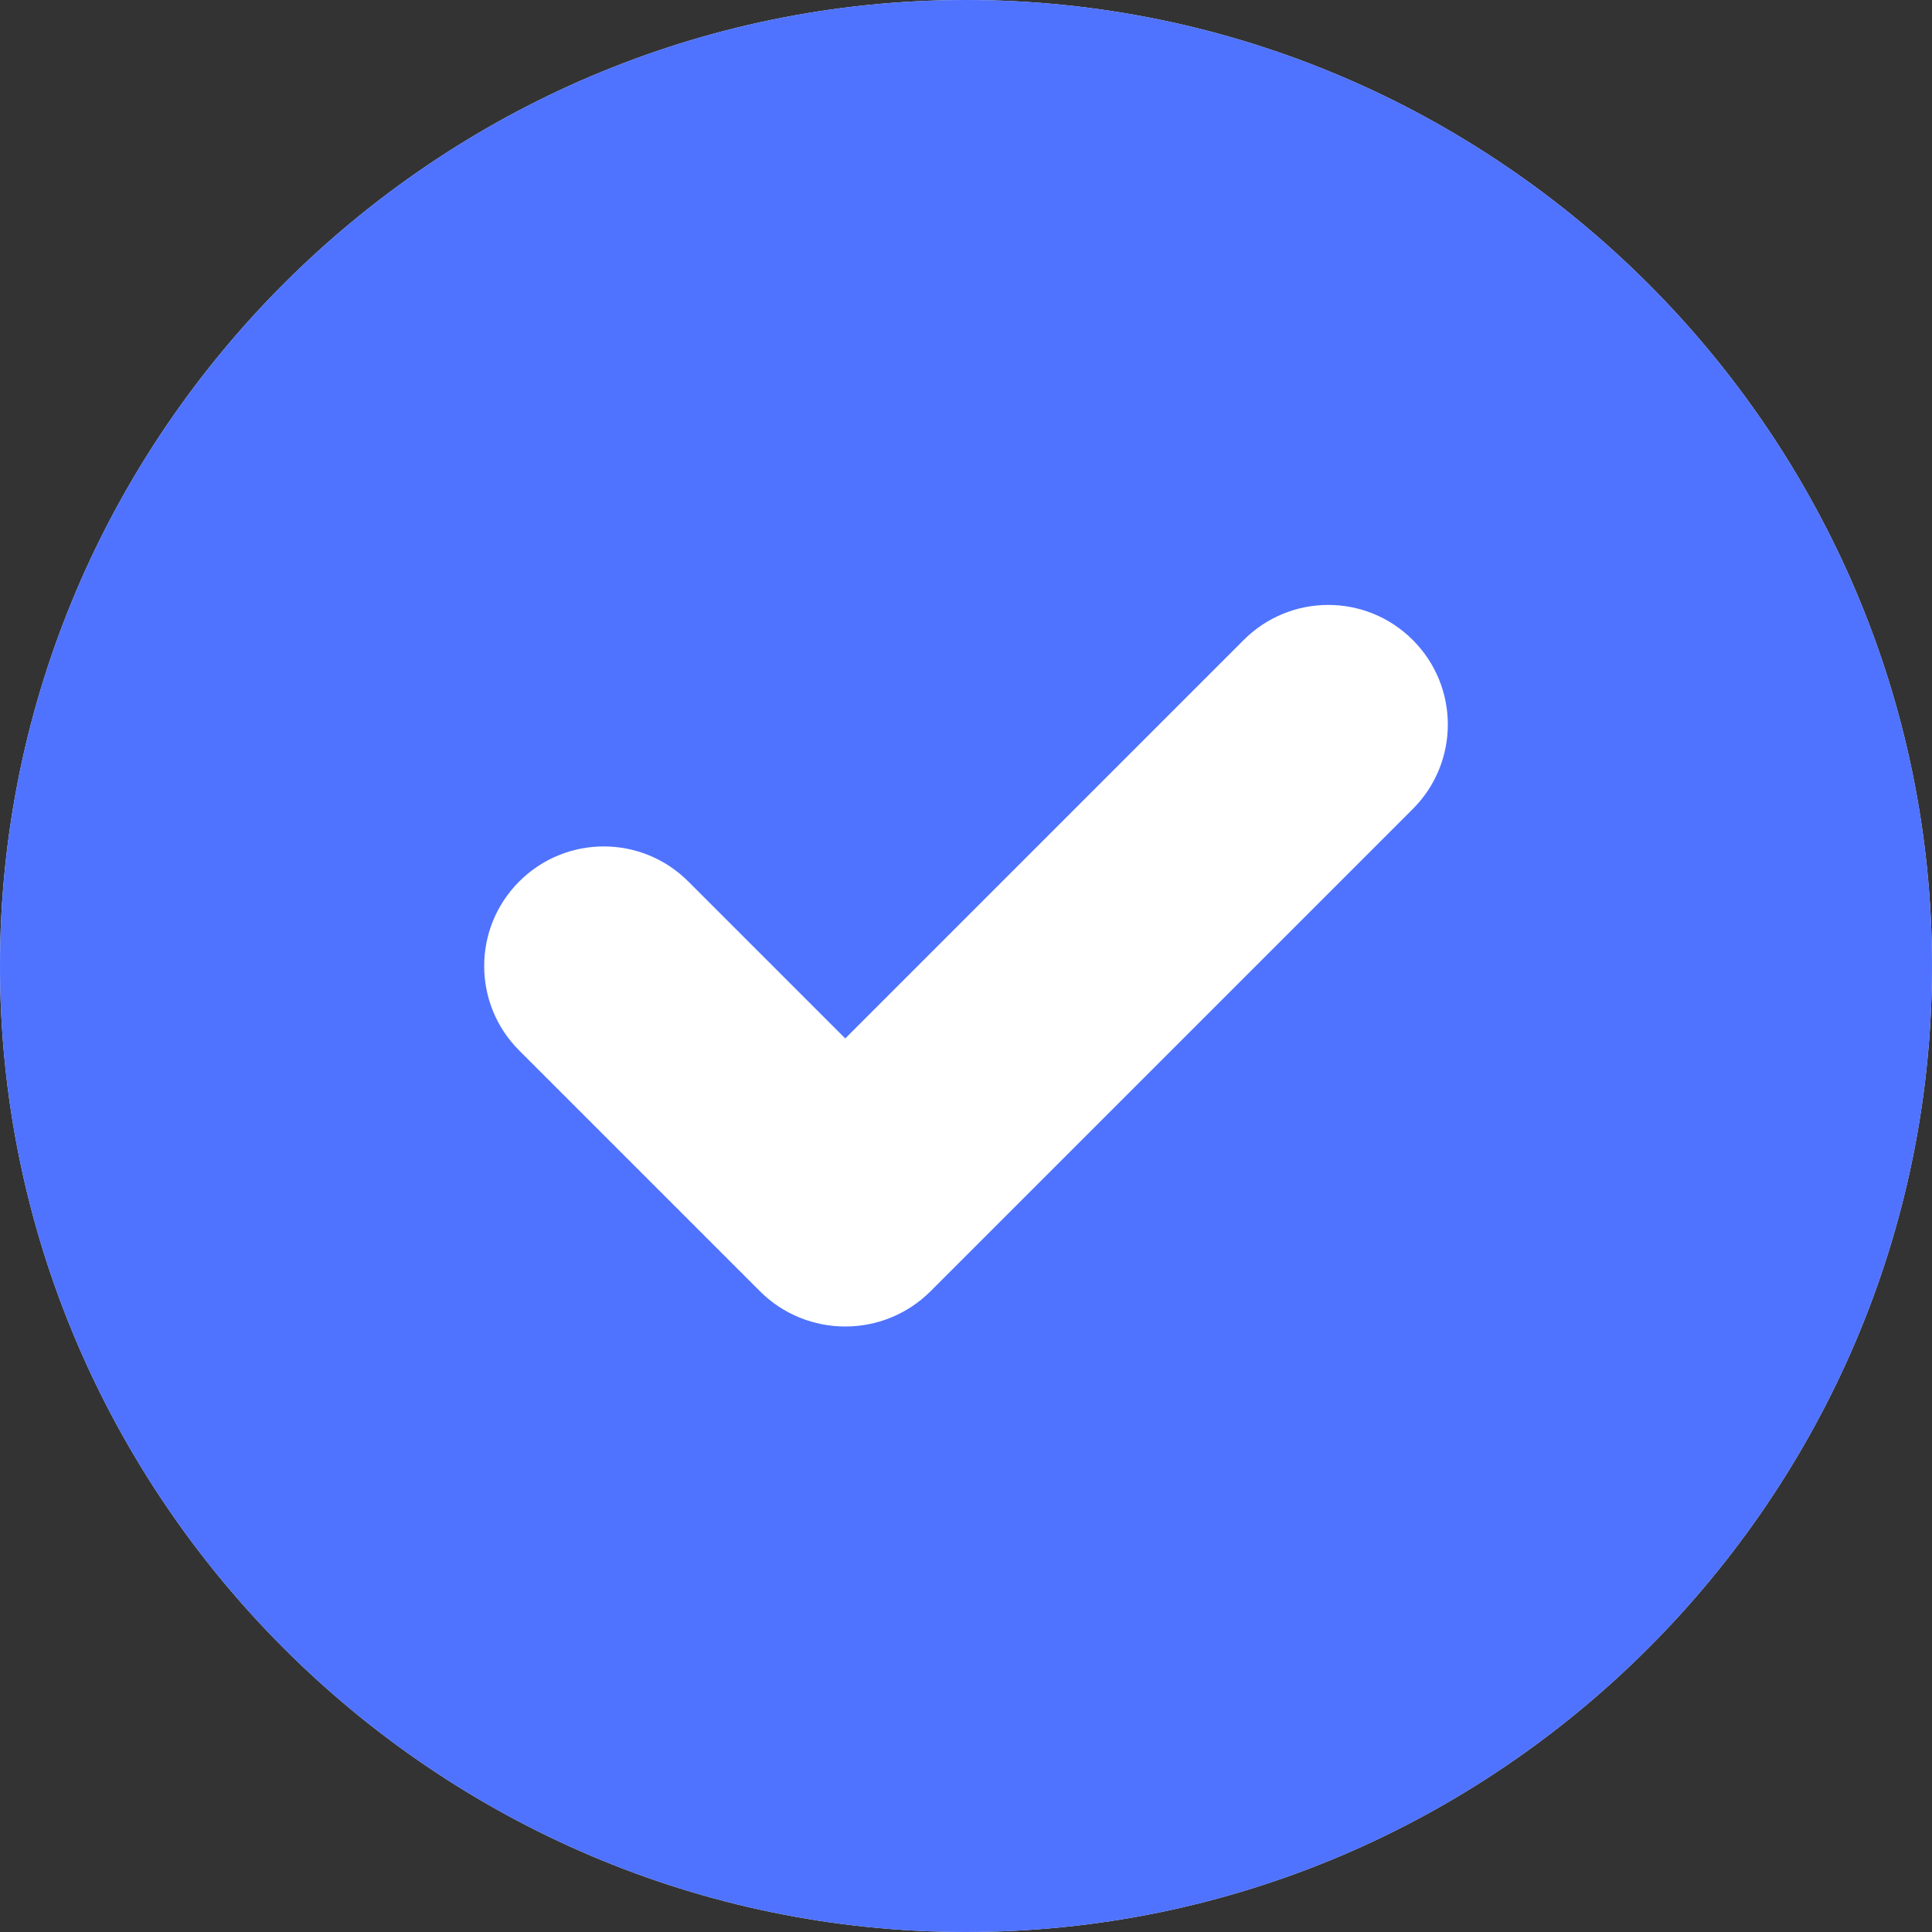 <svg xmlns="http://www.w3.org/2000/svg" width="16" height="16" viewBox="0 0 16 16">
    <rect x="0" y="0" width="16" height="16" fill="#333333" stroke="none"/>
    <g fill="none">
        <path fill="#E5EAFF" d="M8 0C3.6 0 0 3.6 0 8s3.6 8 8 8 8-3.6 8-8-3.6-8-8-8z"/>
        <path fill="#4F73FF" d="M8 0C3.6 0 0 3.6 0 8s3.6 8 8 8 8-3.6 8-8-3.6-8-8-8z"/>
        <path fill="#FFF" d="M6.293 10.693L4.3 8.7c-.387-.387-.387-1.013 0-1.4s1.013-.387 1.4 0L7 8.6l3.3-3.3c.387-.387 1.013-.387 1.4 0s.387 1.013 0 1.4l-3.993 3.993c-.39.39-1.024.39-1.414 0z"/>
    </g>
</svg>
